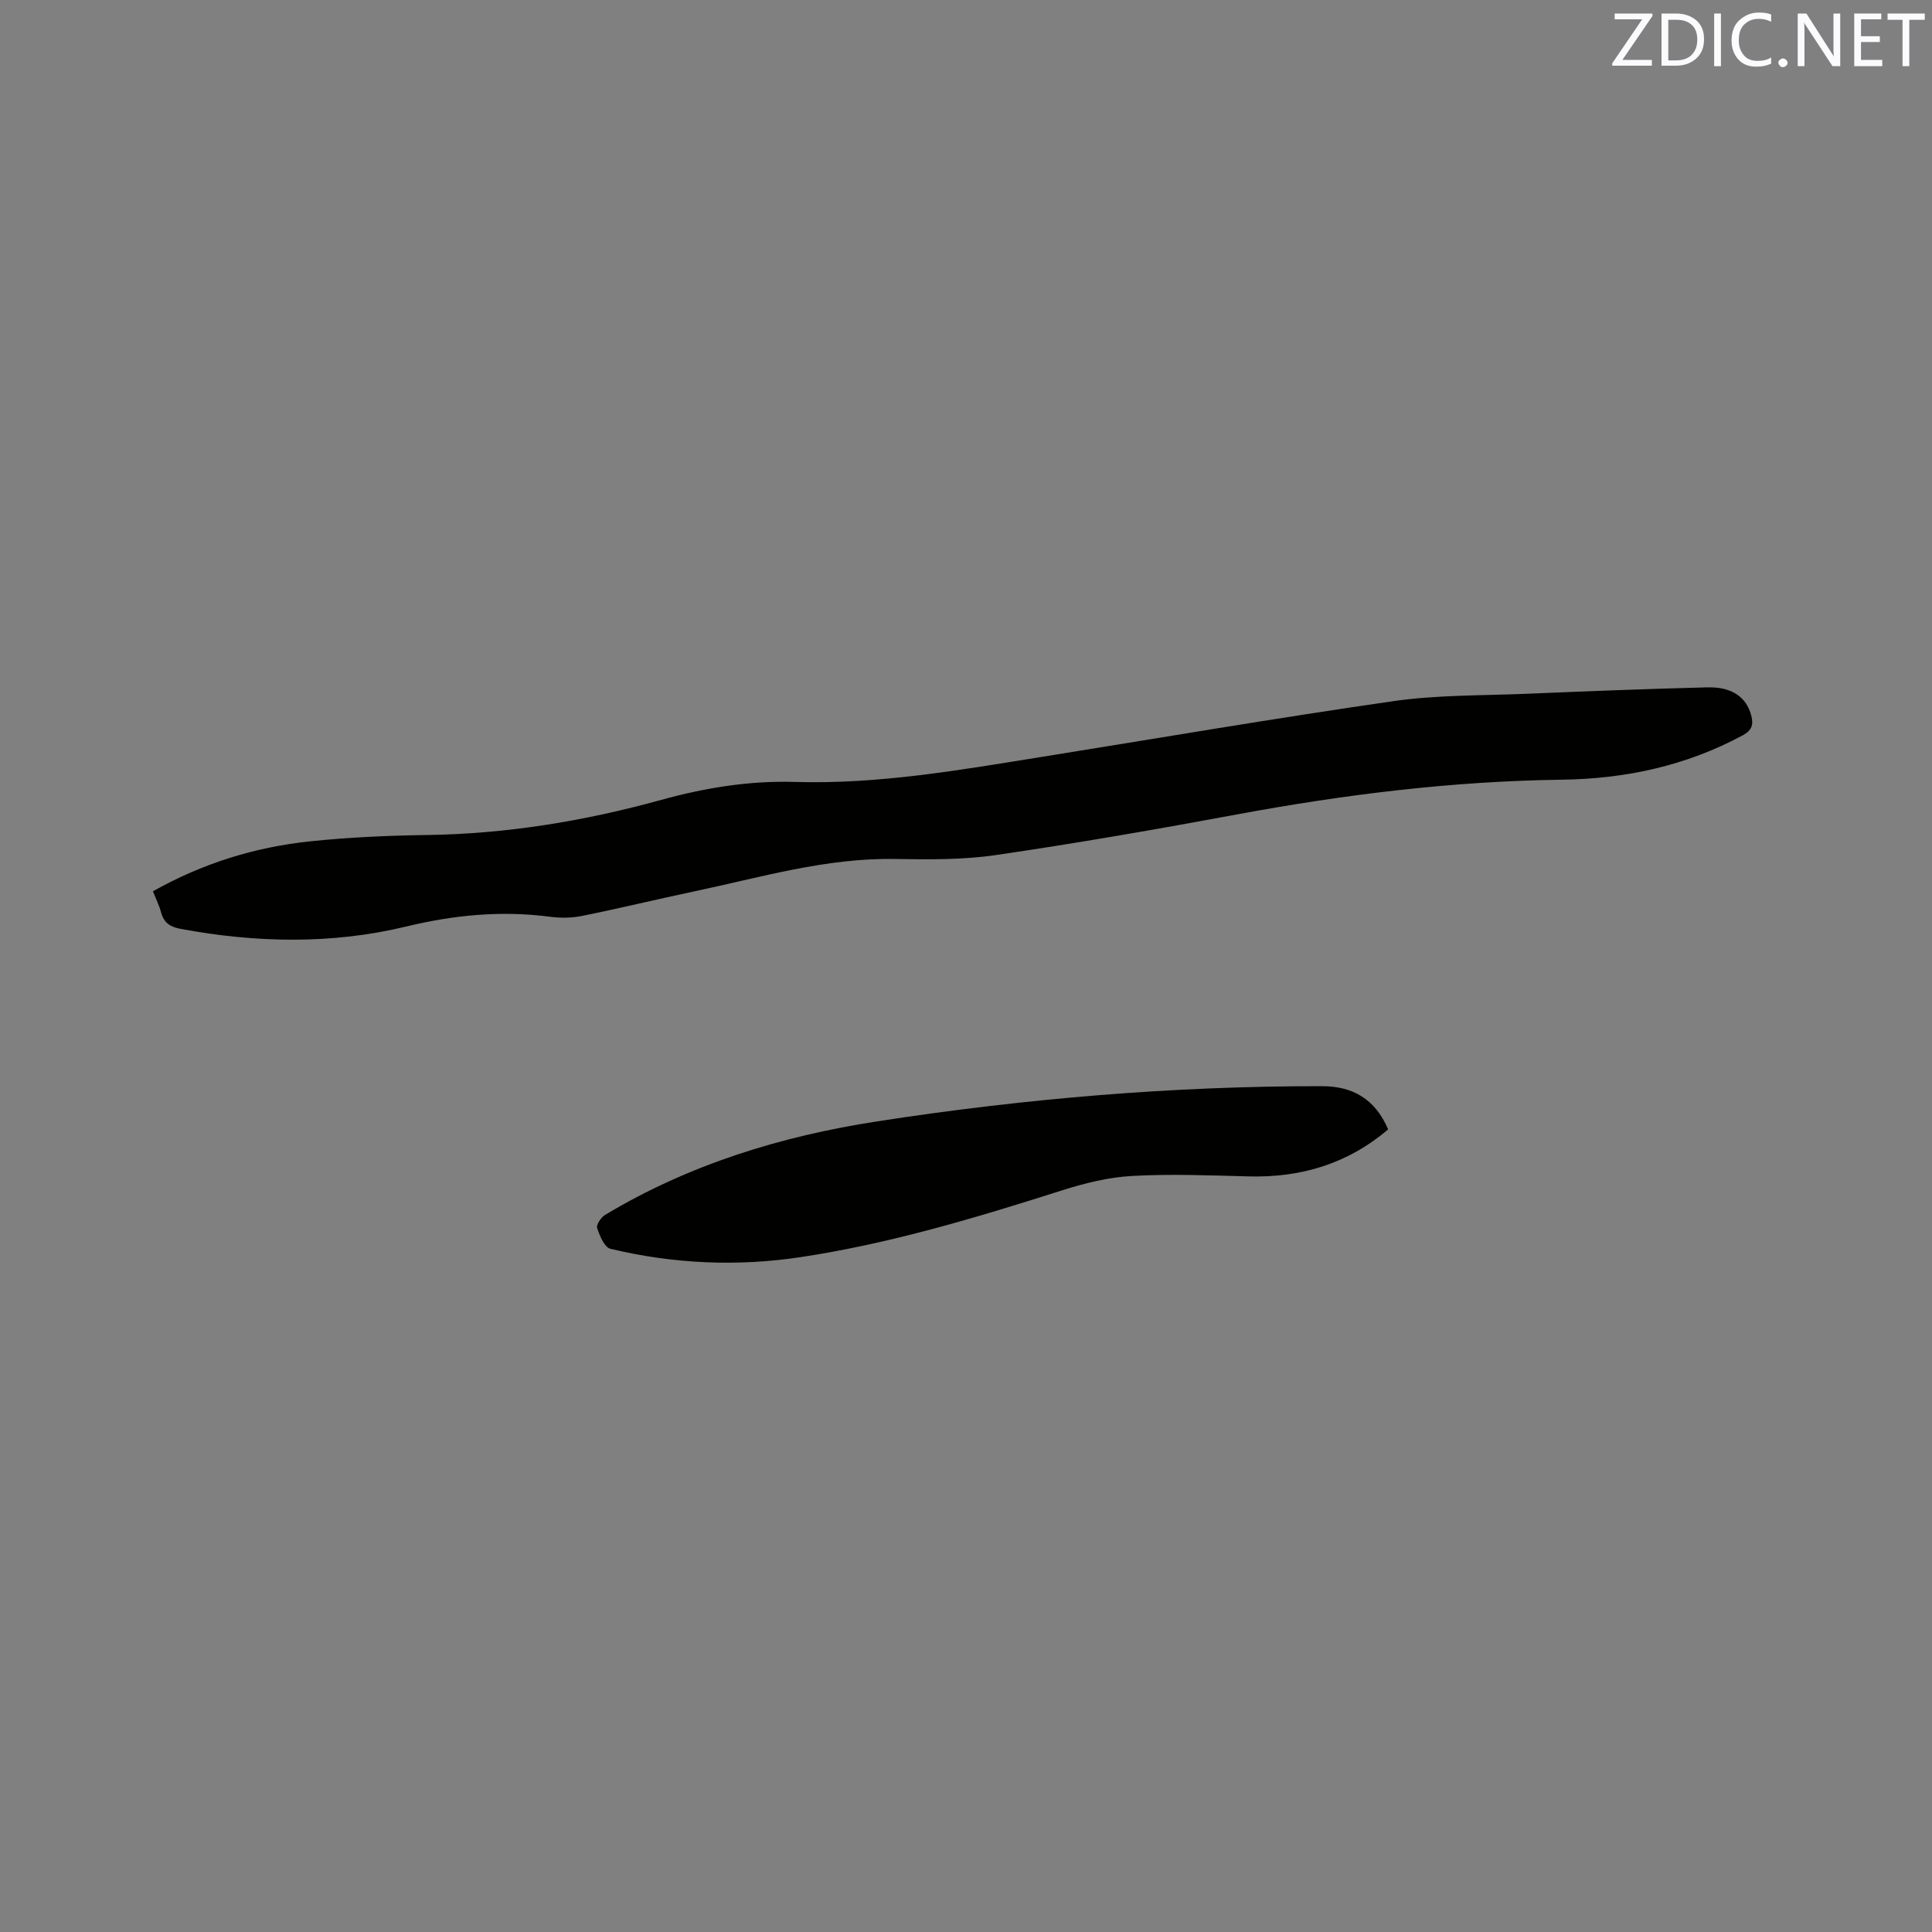 <svg enable-background="new 0 0 400 400" viewBox="0 0 400 400" xmlns="http://www.w3.org/2000/svg"><rect x="0" y="0" width="400" height="400" fill="#808080" stroke="none"/><path d="m31.66 184.53c10.3-5.79 21.17-9.16 32.63-10.35 7.99-.83 16.05-1.19 24.09-1.3 16.53-.23 32.66-2.89 48.55-7.28 9.03-2.49 18.2-3.99 27.6-3.71 17.27.52 34.19-2.46 51.13-5.18 24.25-3.89 48.47-8.04 72.79-11.54 9.08-1.31 18.39-1.15 27.59-1.53 12.49-.52 24.98-1.02 37.47-1.33 5.11-.13 8.08 2.06 9.07 5.84.48 1.85.16 3.05-1.75 4.08-11.74 6.34-24.35 9.03-37.57 9.2-22.52.3-44.76 3.04-66.89 7.14-16.66 3.09-33.35 6-50.11 8.45-6.87 1.01-13.96.94-20.94.82-14.29-.25-27.83 3.81-41.58 6.71-7.77 1.64-15.49 3.52-23.27 5.09-2.14.43-4.45.45-6.62.16-10.08-1.31-19.83-.37-29.77 2.03-15.4 3.71-31.08 3.39-46.7.48-2.13-.4-3.41-1.22-4-3.32-.39-1.47-1.09-2.88-1.72-4.46z" fill="#010100"/><path d="m287.4 233.83c-8.49 7.2-18.15 10.02-28.94 9.73-8.03-.21-16.1-.54-24.11-.09-4.88.27-9.8 1.5-14.49 2.99-17.76 5.65-35.59 11.02-54.06 13.81-13.22 2-26.42 1.39-39.42-1.72-1.23-.3-2.22-2.69-2.75-4.3-.22-.67.81-2.22 1.65-2.72 17.41-10.45 36.47-16.3 56.38-19.37 30.5-4.71 61.18-7.31 92.06-7.28 6.38.01 10.99 2.67 13.68 8.95z" fill="#010100"/><g fill="#fbfafc"><path d="m342.2 3.2-6.3 9.2h6.1v1.2h-8.2v-.5l6.2-9.1h-5.7v-1.2h7.8v.4z"/><path d="m344 13.7v-10.9h3.1c1.6 0 3 .5 4.1 1.4 1.1 1 1.6 2.2 1.6 3.9s-.5 3-1.6 4-2.5 1.5-4.2 1.5h-3zm1.4-9.6v8.4h1.6c1.4 0 2.5-.4 3.2-1.1.8-.8 1.2-1.8 1.2-3.2s-.4-2.4-1.2-3.1-1.8-1-3.1-1z"/><path d="m356.3 2.8v10.9h-1.4v-10.9z"/><path d="m366.6 13.2c-.8.4-1.8.6-3 .6-1.6 0-2.8-.5-3.7-1.5s-1.4-2.3-1.4-3.9c0-1.7.5-3.2 1.6-4.2s2.4-1.6 4-1.6c1 0 1.9.1 2.6.4v1.5c-.8-.4-1.6-.6-2.6-.6-1.2 0-2.2.4-3 1.2s-1.1 1.9-1.1 3.3c0 1.3.4 2.3 1.1 3.1s1.6 1.1 2.8 1.1c1.1 0 2-.2 2.8-.7v1.3z"/><path d="m368.2 13c0-.3.1-.5.3-.6.2-.2.4-.3.6-.3.3 0 .5.1.7.3s.3.4.3.6-.1.5-.3.6c-.2.2-.4.3-.7.3s-.5-.1-.6-.3c-.2-.2-.3-.4-.3-.6z"/><path d="m381.1 13.7h-1.7l-5.5-8.4c-.2-.2-.3-.5-.4-.7 0 .2.1.8.1 1.5v7.6h-1.4v-10.9h1.8l5.3 8.3c.3.4.4.6.4.8 0-.3-.1-.8-.1-1.6v-7.5h1.4v10.9z"/><path d="m389.7 13.7h-5.8v-10.9h5.6v1.2h-4.2v3.5h3.9v1.2h-3.9v3.7h4.4z"/><path d="m398.4 4.1h-3.1v9.6h-1.4v-9.6h-3.1v-1.3h7.7v1.3z"/></g></svg>